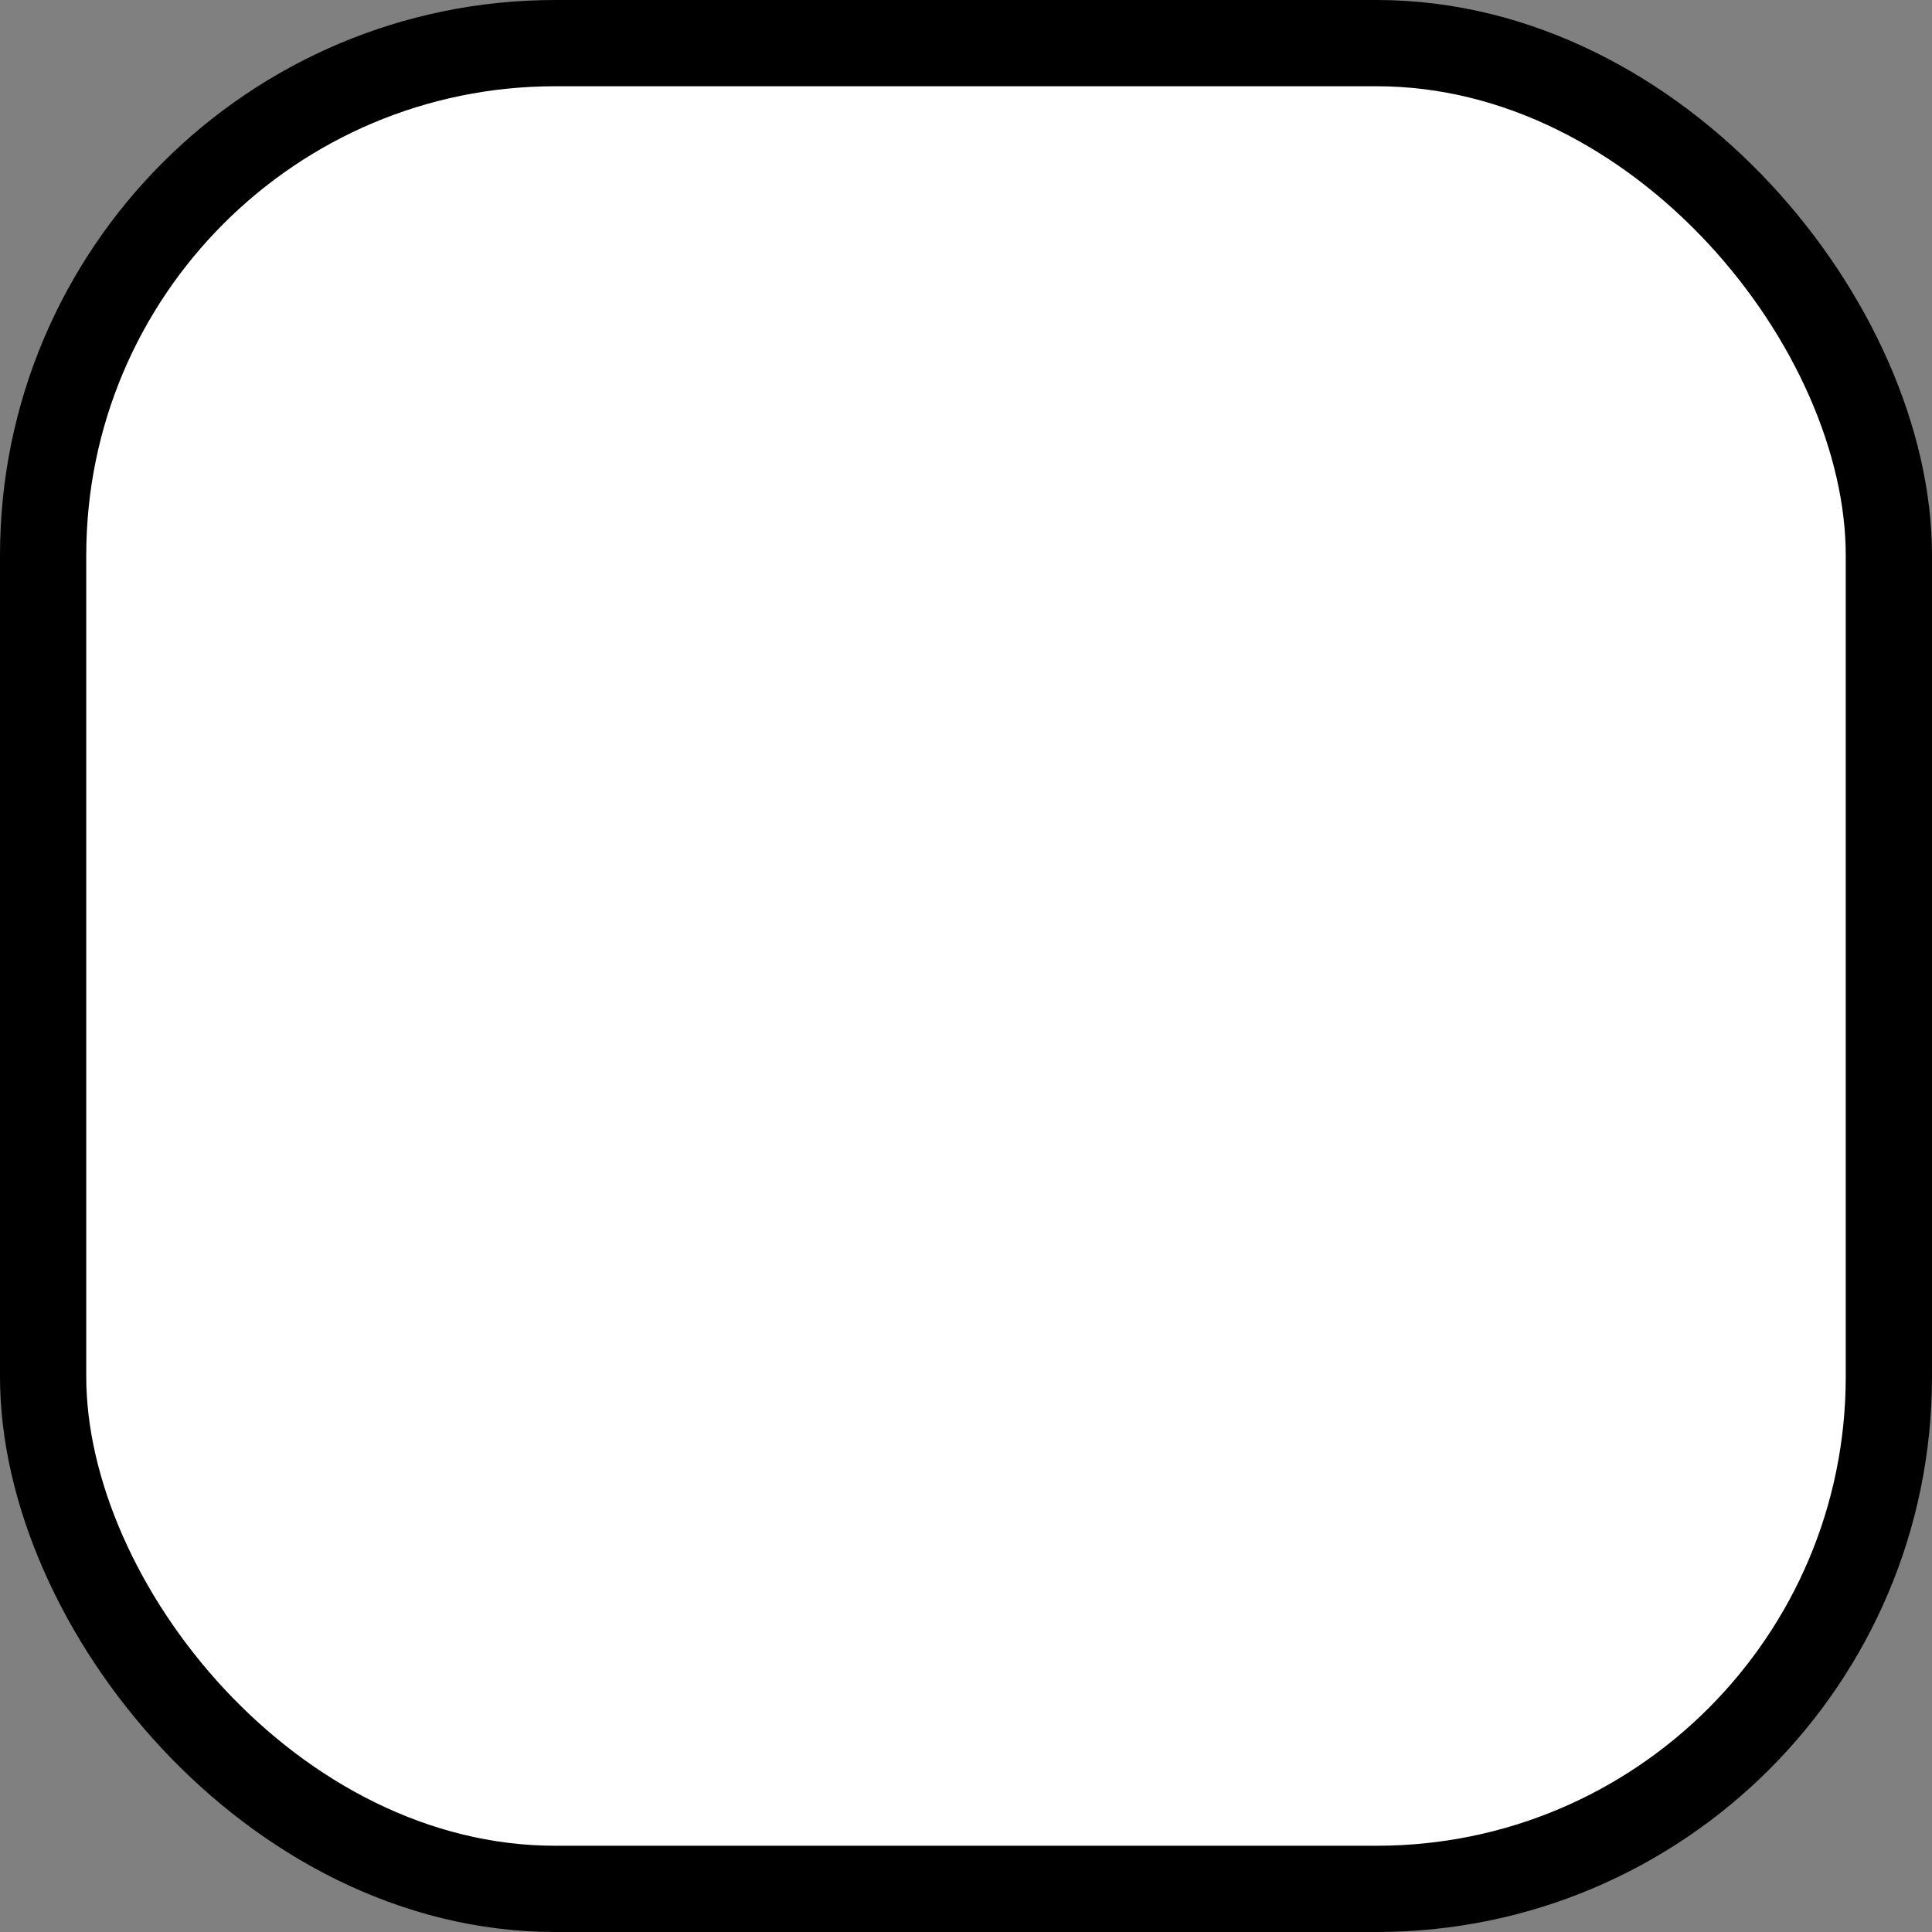 <?xml version="1.0" encoding="UTF-8"?><svg xmlns="http://www.w3.org/2000/svg" viewBox="0 0 112 112"><rect x="0" y="0" width="112" height="112" fill="#808080" stroke="none"/><defs><style>.c{fill:#fff;stroke:#000;stroke-miterlimit:10;stroke-width:5px;}</style></defs><g id="a"/><g id="b"><rect class="c" x="2.5" y="2.5" width="107" height="107" rx="29.69" ry="29.69"/></g></svg>